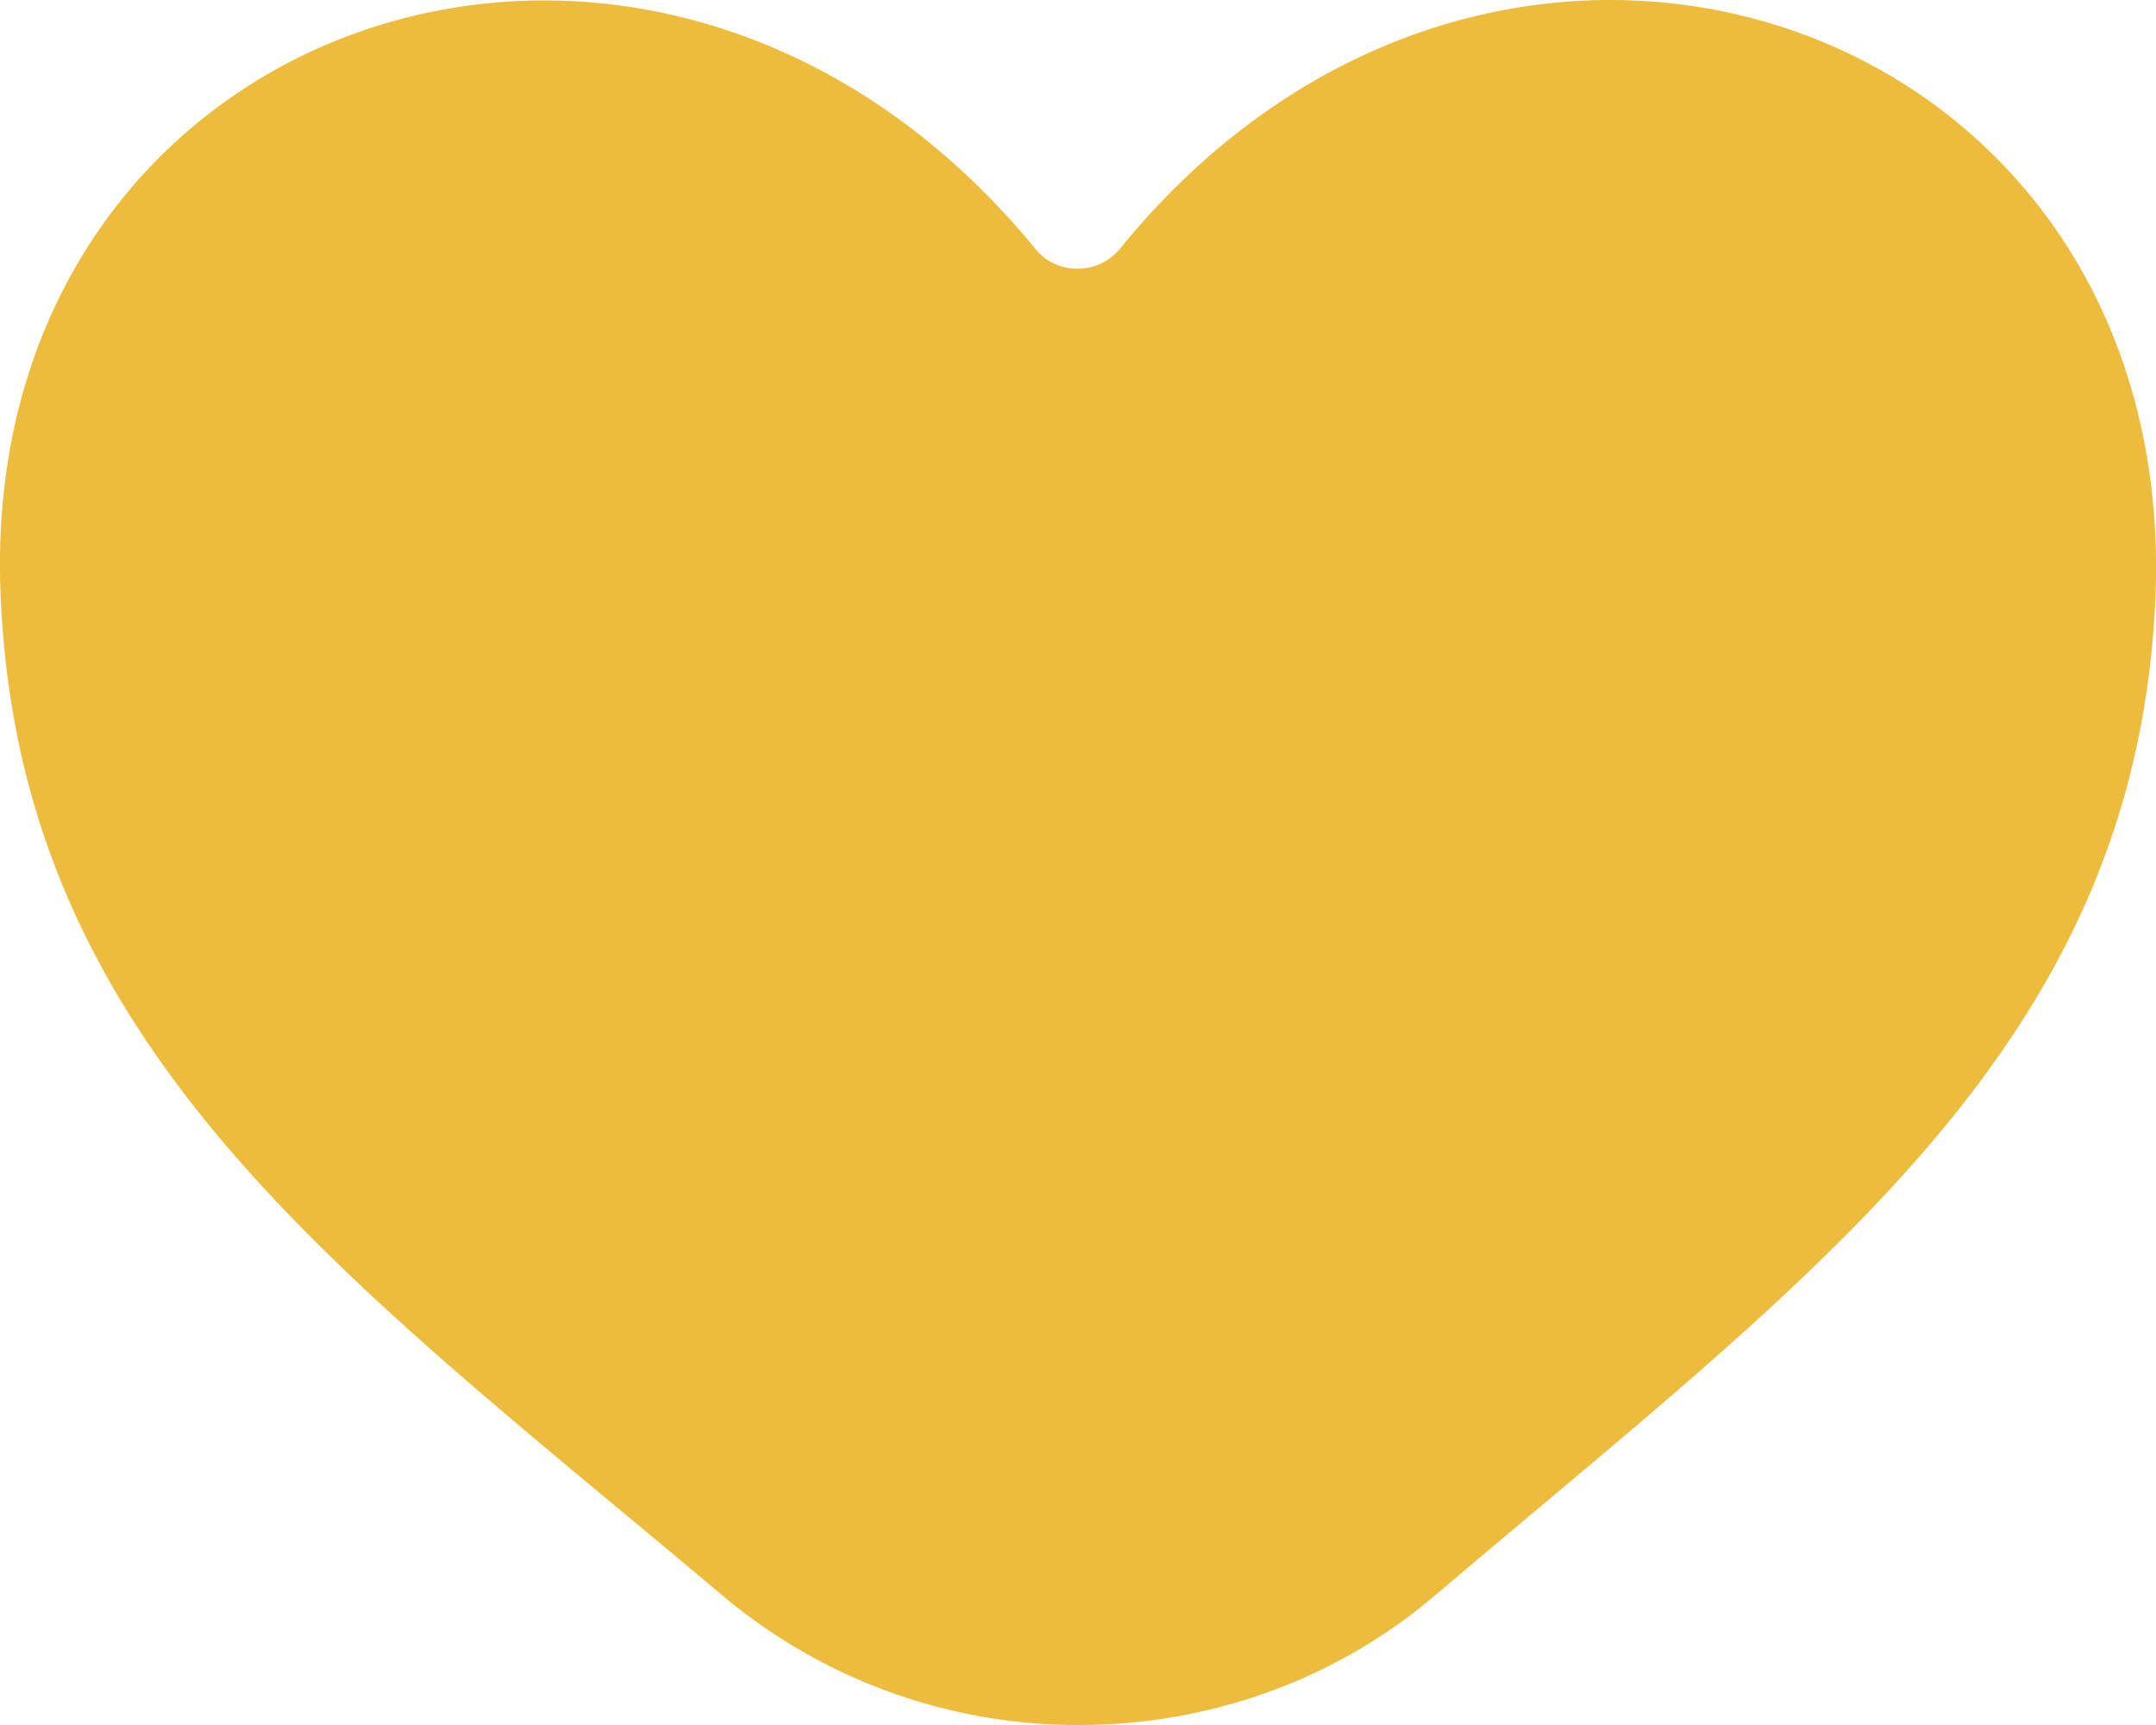 <svg xmlns="http://www.w3.org/2000/svg" xmlns:xlink="http://www.w3.org/1999/xlink" width="20" height="16" viewBox="0 0 20 16">
    <defs>
        <path id="a" d="M259.994 287.492a.492.492 0 0 1-.383-.176c-3.543-4.333-9.799-2.175-9.607 3.157.153 4.243 3.161 6.347 6.703 9.33A5.12 5.12 0 0 0 260.01 301c1.181 0 2.361-.4 3.306-1.205 3.503-2.98 6.473-5.069 6.676-9.196.27-5.451-6.07-7.64-9.605-3.289a.504.504 0 0 1-.393.182z"/>
    </defs>
    <use fill="#EDBC3C" fill-rule="evenodd" transform="translate(-250 -285)" xlink:href="#a"/>
</svg>
